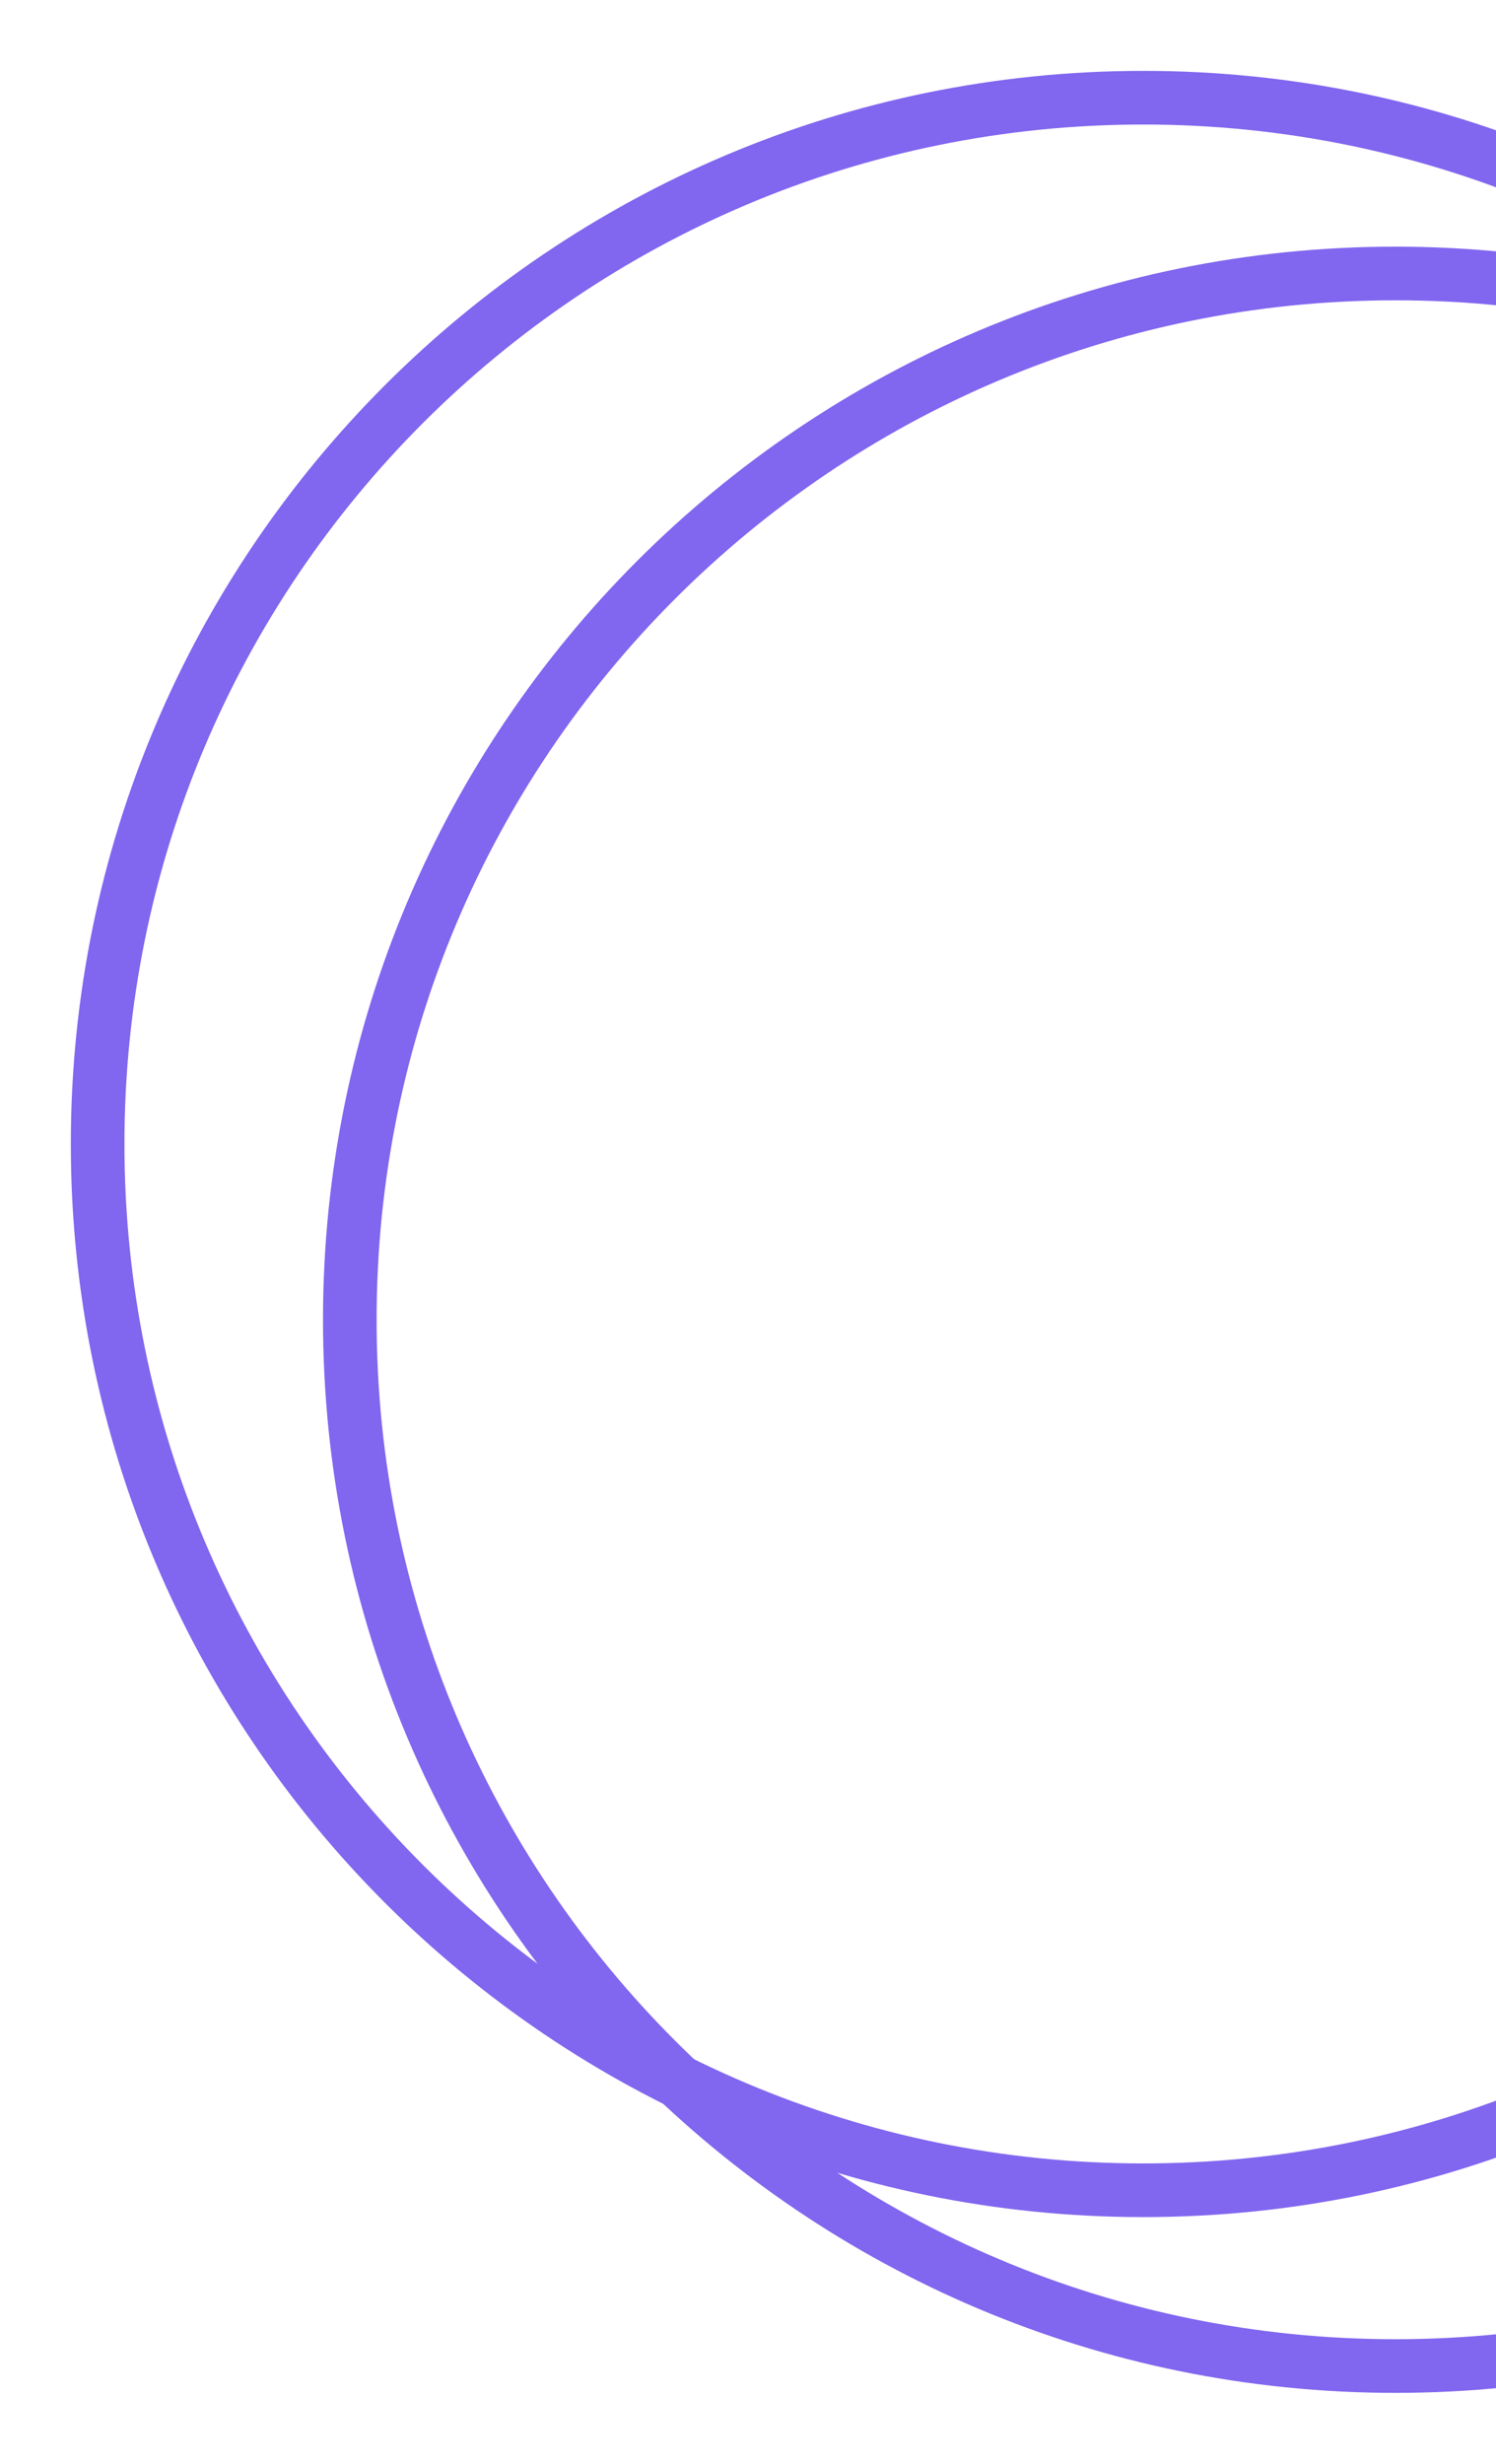 <svg width="528" height="869" viewBox="0 0 528 869" fill="none" xmlns="http://www.w3.org/2000/svg">
	<g filter="url(#filter0_d_1206_123)">
		<path d="M861 455.5C861 664.54 691.54 834 482.5 834C273.46 834 104 664.54 104 455.5C104 246.46 273.46 77 482.5 77C691.54 77 861 246.46 861 455.5ZM122.925 455.5C122.925 654.088 283.912 815.075 482.5 815.075C681.088 815.075 842.075 654.088 842.075 455.5C842.075 256.912 681.088 95.925 482.5 95.925C283.912 95.925 122.925 256.912 122.925 455.5Z" fill="#8166EF"/>
	</g>
	<g filter="url(#filter1_d_1206_123)">
		<path d="M772 393.5C772 602.54 602.54 772 393.5 772C184.46 772 15 602.54 15 393.5C15 184.46 184.46 15 393.5 15C602.54 15 772 184.46 772 393.5ZM33.925 393.5C33.925 592.088 194.912 753.075 393.5 753.075C592.088 753.075 753.075 592.088 753.075 393.5C753.075 194.912 592.088 33.925 393.5 33.925C194.912 33.925 33.925 194.912 33.925 393.5Z" fill="#8166EF"/>
	</g>
	<defs>
		<filter	id="filter0_d_1206_123" x="89" y="62" width="807" height="807" filterUnits="userSpaceOnUse" color-interpolation-filters="sRGB">
			<feFlood flood-opacity="0" result="BackgroundImageFix"/>
			<feColorMatrix in="SourceAlpha" type="matrix" values="0 0 0 0 0 0 0 0 0 0 0 0 0 0 0 0 0 0 127 0" result="hardAlpha"/>
			<feOffset dx="10" dy="10"/>
			<feGaussianBlur stdDeviation="12.5"/>
			<feComposite in2="hardAlpha" operator="out"/>
			<feColorMatrix type="matrix" values="0 0 0 0 0.506 0 0 0 0 0.4 0 0 0 0 0.937 0 0 0 0.15 0"/>
			<feBlend mode="normal" in2="BackgroundImageFix" result="effect1_dropShadow_1206_123"/>
			<feBlend mode="normal" in="SourceGraphic" in2="effect1_dropShadow_1206_123" result="shape"/>
		</filter>
		<filter id="filter1_d_1206_123" x="0" y="0" width="807" height="807" filterUnits="userSpaceOnUse" color-interpolation-filters="sRGB">
			<feFlood flood-opacity="0" result="BackgroundImageFix"/>
			<feColorMatrix in="SourceAlpha" type="matrix" values="0 0 0 0 0 0 0 0 0 0 0 0 0 0 0 0 0 0 127 0" result="hardAlpha"/>
			<feOffset dx="10" dy="10"/>
			<feGaussianBlur stdDeviation="12.5"/>
			<feComposite in2="hardAlpha" operator="out"/>
			<feColorMatrix type="matrix" values="0 0 0 0 0.506 0 0 0 0 0.4 0 0 0 0 0.937 0 0 0 0.15 0"/>
			<feBlend mode="normal" in2="BackgroundImageFix" result="effect1_dropShadow_1206_123"/>
			<feBlend mode="normal" in="SourceGraphic" in2="effect1_dropShadow_1206_123" result="shape"/>
		</filter>
	</defs>
</svg>